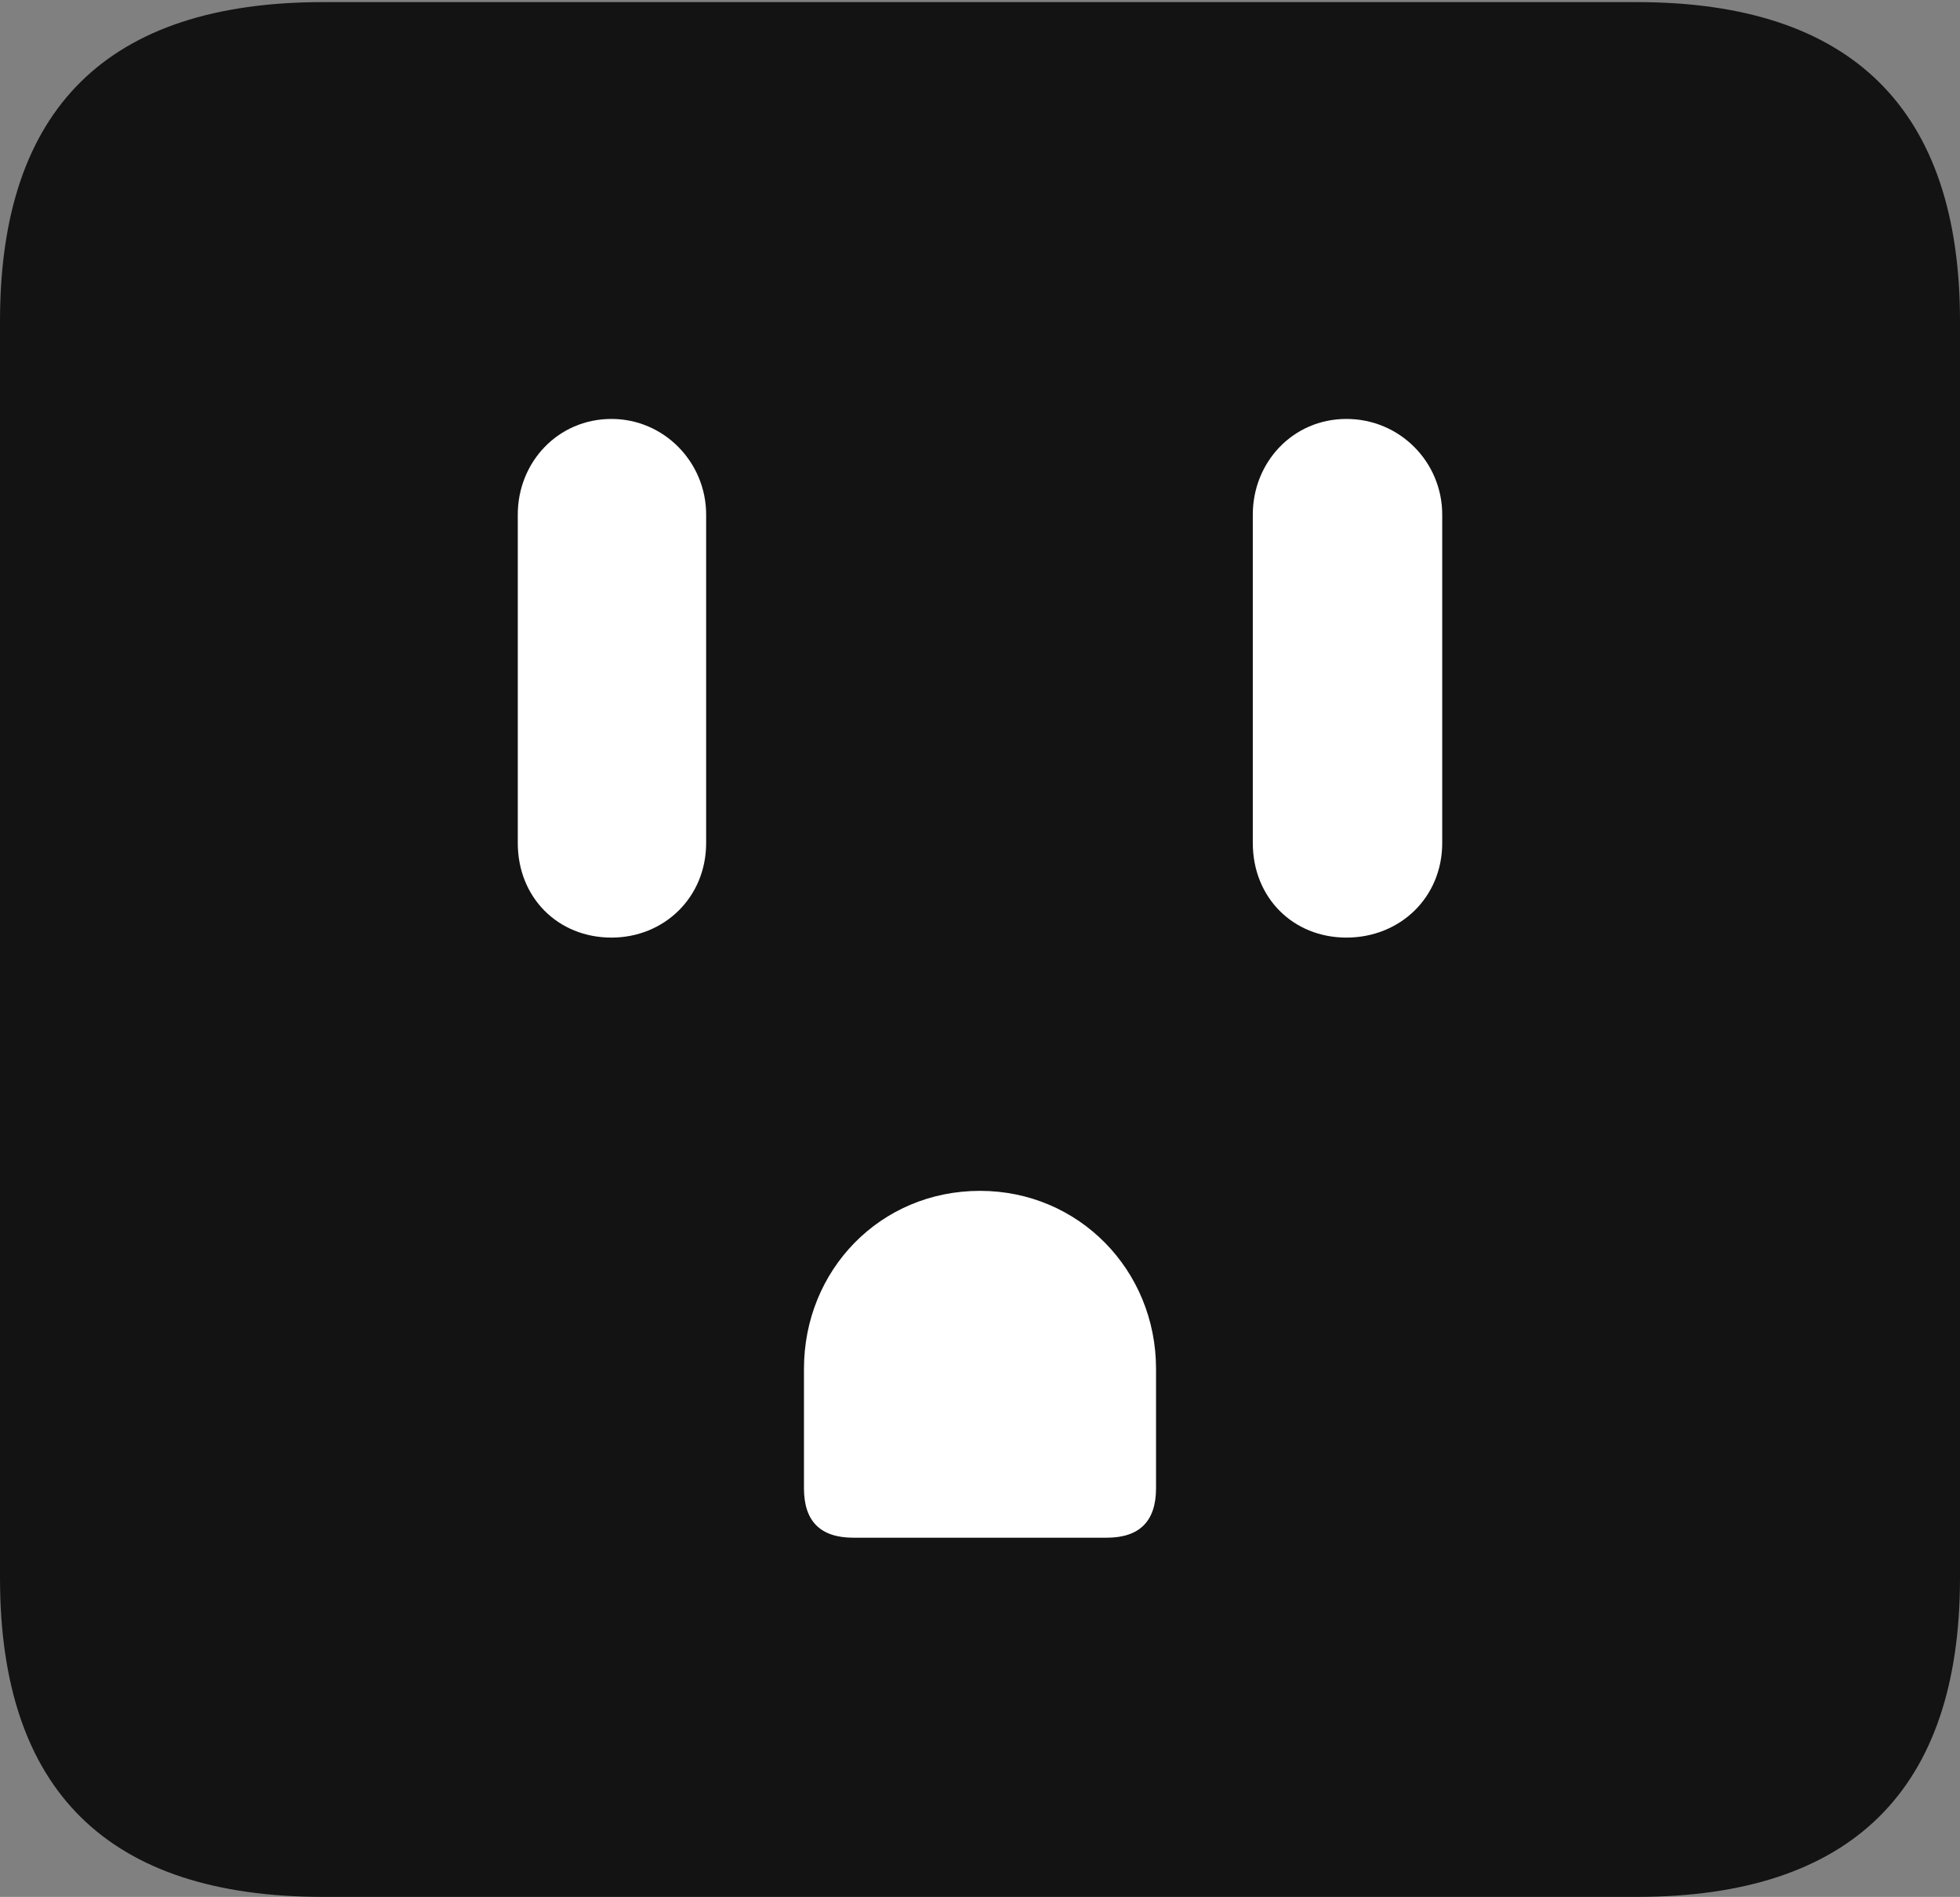 <?xml version="1.0" encoding="UTF-8"?>
<!--Generator: Apple Native CoreSVG 175.5-->
<!DOCTYPE svg
PUBLIC "-//W3C//DTD SVG 1.1//EN"
       "http://www.w3.org/Graphics/SVG/1.1/DTD/svg11.dtd">
<svg version="1.1" xmlns="http://www.w3.org/2000/svg" xmlns:xlink="http://www.w3.org/1999/xlink" width="18.594" height="17.998">
 <rect width="100%" height="100%" fill="#808080" stroke="none"/>
 <g>
  <rect height="17.998" opacity="0" width="18.594" x="0" y="0"/>
  <path d="M3.066 17.998L15.527 17.998C17.568 17.998 18.594 16.982 18.594 14.971L18.594 3.047C18.594 1.035 17.568 0.02 15.527 0.02L3.066 0.02C1.025 0.02 0 1.025 0 3.047L0 14.971C0 16.992 1.025 17.998 3.066 17.998Z" fill="#000000" fill-opacity="0.85"/>
  <path d="M5.801 8.896C5.293 8.896 4.912 8.516 4.912 7.998L4.912 4.883C4.912 4.385 5.293 3.975 5.801 3.975C6.299 3.975 6.699 4.385 6.699 4.883L6.699 7.998C6.699 8.516 6.299 8.896 5.801 8.896ZM8.096 14.59C7.783 14.59 7.627 14.434 7.627 14.121L7.627 12.988C7.627 12.051 8.35 11.299 9.297 11.299C10.234 11.299 10.967 12.051 10.967 12.988L10.967 14.121C10.967 14.434 10.81 14.59 10.498 14.59ZM12.773 8.896C12.266 8.896 11.885 8.516 11.885 7.998L11.885 4.883C11.885 4.385 12.266 3.975 12.773 3.975C13.281 3.975 13.682 4.385 13.682 4.883L13.682 7.998C13.682 8.516 13.281 8.896 12.773 8.896Z" fill="#ffffff"/>
 </g>
</svg>

